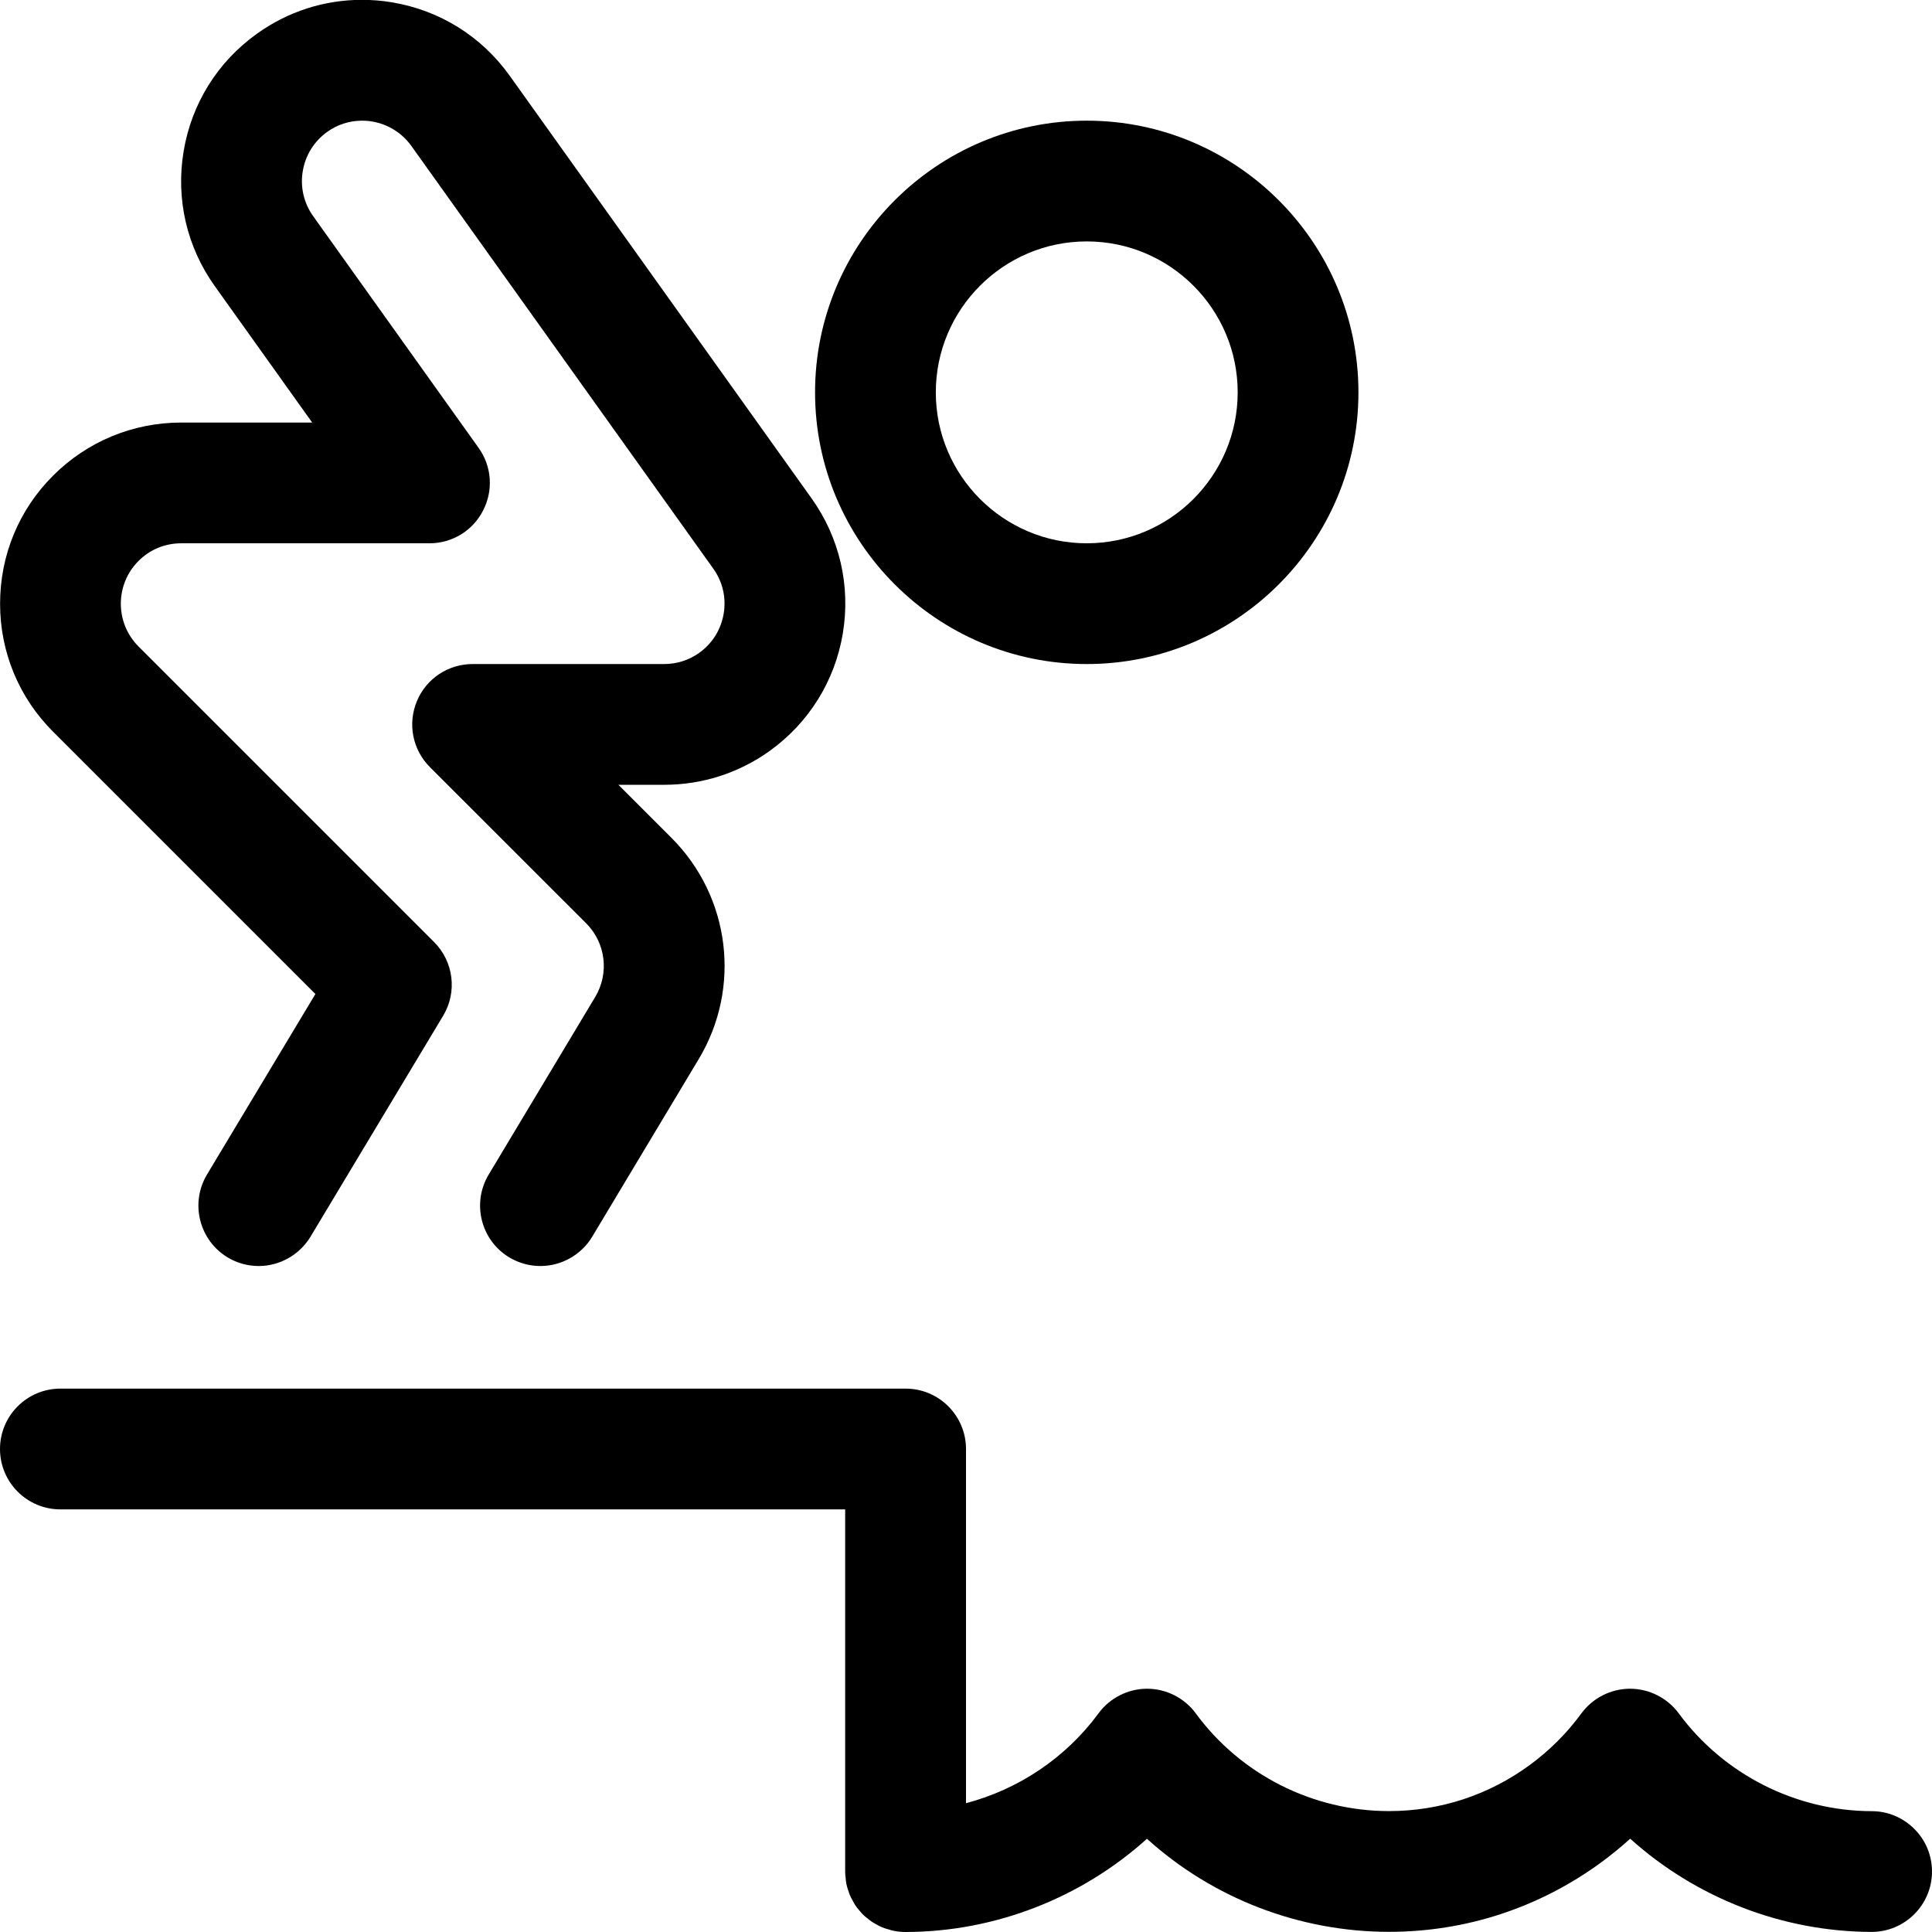<?xml version="1.0" encoding="utf-8"?>
<!-- Generator: Adobe Illustrator 22.1.0, SVG Export Plug-In . SVG Version: 6.00 Build 0)  -->
<svg version="1.1" id="Regular" xmlns="http://www.w3.org/2000/svg" xmlns:xlink="http://www.w3.org/1999/xlink" x="0px" y="0px"
	 viewBox="0 0 24 24" style="enable-background:new 0 0 24 24;" xml:space="preserve">
<title>swimming-jump</title>
<g>
	<path d="M13.5,8.249c-1.861,0-3.375-1.514-3.375-3.375s1.514-3.375,3.375-3.375c1.861,0,3.375,1.514,3.375,3.375
		S15.361,8.249,13.5,8.249z M13.5,2.999c-1.034,0-1.875,0.841-1.875,1.875s0.841,1.875,1.875,1.875s1.875-0.841,1.875-1.875
		S14.534,2.999,13.5,2.999z"/>
	<path d="M6.713,15.727c-0.136,0-0.269-0.037-0.386-0.107c-0.354-0.212-0.469-0.674-0.257-1.028l1.323-2.206
		c0.178-0.296,0.132-0.673-0.112-0.917l-1.94-1.939C5.125,9.314,5.062,8.993,5.178,8.712c0.116-0.281,0.388-0.463,0.693-0.463H8.25
		c0.158,0,0.309-0.048,0.437-0.14C8.849,7.993,8.957,7.82,8.99,7.622c0.033-0.198-0.013-0.396-0.13-0.559l-3.75-5.25
		C4.97,1.617,4.742,1.499,4.499,1.499c-0.157,0-0.307,0.048-0.434,0.139C3.902,1.755,3.794,1.928,3.761,2.126
		C3.728,2.324,3.774,2.522,3.89,2.685l2.055,2.878c0.164,0.229,0.186,0.528,0.056,0.779C5.873,6.593,5.617,6.749,5.335,6.749H2.25
		c-0.2,0-0.389,0.078-0.53,0.22c-0.292,0.293-0.292,0.768,0,1.061l3.672,3.672c0.244,0.244,0.29,0.621,0.113,0.916l-1.648,2.745
		c-0.135,0.224-0.381,0.364-0.643,0.364c-0.136,0-0.27-0.037-0.386-0.107c-0.354-0.213-0.469-0.674-0.257-1.029l1.347-2.243
		L0.66,9.09C0.235,8.666,0.001,8.101,0.001,7.5c0-0.602,0.233-1.167,0.658-1.591c0.425-0.425,0.99-0.659,1.591-0.66h1.628
		L2.67,3.557C2.32,3.068,2.182,2.472,2.281,1.879C2.38,1.287,2.703,0.768,3.193,0.418c0.384-0.275,0.835-0.42,1.303-0.42
		c0.125,0,0.25,0.01,0.374,0.031c0.593,0.099,1.111,0.422,1.461,0.911l3.75,5.25c0.349,0.489,0.487,1.085,0.389,1.678
		C10.371,8.461,10.047,8.98,9.559,9.33C9.175,9.604,8.723,9.749,8.251,9.749H7.682l0.659,0.659c0.732,0.732,0.871,1.863,0.338,2.75
		l-1.323,2.206C7.221,15.588,6.975,15.727,6.713,15.727z"/>
	<path d="M23.249,23.999c-1.107-0.003-2.179-0.421-2.998-1.158c-0.115,0.104-0.235,0.202-0.36,0.294
		c-0.771,0.564-1.682,0.863-2.636,0.863c-1.115,0-2.19-0.417-3.007-1.156c-0.819,0.738-1.891,1.156-2.997,1.158
		c-0.052,0-0.102-0.005-0.151-0.015c-0.017-0.003-0.048-0.012-0.065-0.018c-0.021-0.005-0.05-0.014-0.078-0.026
		c-0.02-0.008-0.043-0.02-0.066-0.033c-0.016-0.008-0.051-0.028-0.066-0.039c-0.016-0.011-0.035-0.026-0.054-0.042
		c-0.016-0.012-0.037-0.029-0.055-0.048c-0.01-0.01-0.032-0.035-0.041-0.047c-0.018-0.02-0.035-0.041-0.05-0.064
		c-0.008-0.012-0.023-0.038-0.029-0.051c-0.013-0.021-0.027-0.048-0.039-0.076c-0.006-0.015-0.016-0.043-0.02-0.058
		c-0.007-0.019-0.017-0.049-0.023-0.08c-0.004-0.017-0.008-0.055-0.009-0.073c-0.004-0.024-0.006-0.051-0.006-0.079v-4.501H0.75
		c-0.414,0-0.75-0.336-0.75-0.75s0.336-0.75,0.75-0.75h10.5c0.414,0,0.75,0.336,0.75,0.75v4.4c0.656-0.173,1.242-0.566,1.646-1.116
		c0.14-0.191,0.366-0.306,0.604-0.306c0.238,0,0.464,0.115,0.605,0.307c0.557,0.76,1.454,1.213,2.399,1.213
		c0.634,0,1.239-0.198,1.75-0.573c0.245-0.18,0.461-0.395,0.64-0.64c0.141-0.192,0.367-0.307,0.605-0.307
		c0.238,0,0.464,0.115,0.605,0.306c0.558,0.758,1.454,1.213,2.397,1.215c0.2,0,0.388,0.079,0.53,0.221
		C23.923,22.862,24,23.05,24,23.251C23.999,23.663,23.663,23.999,23.249,23.999L23.249,23.999z"/>
</g>
</svg>
